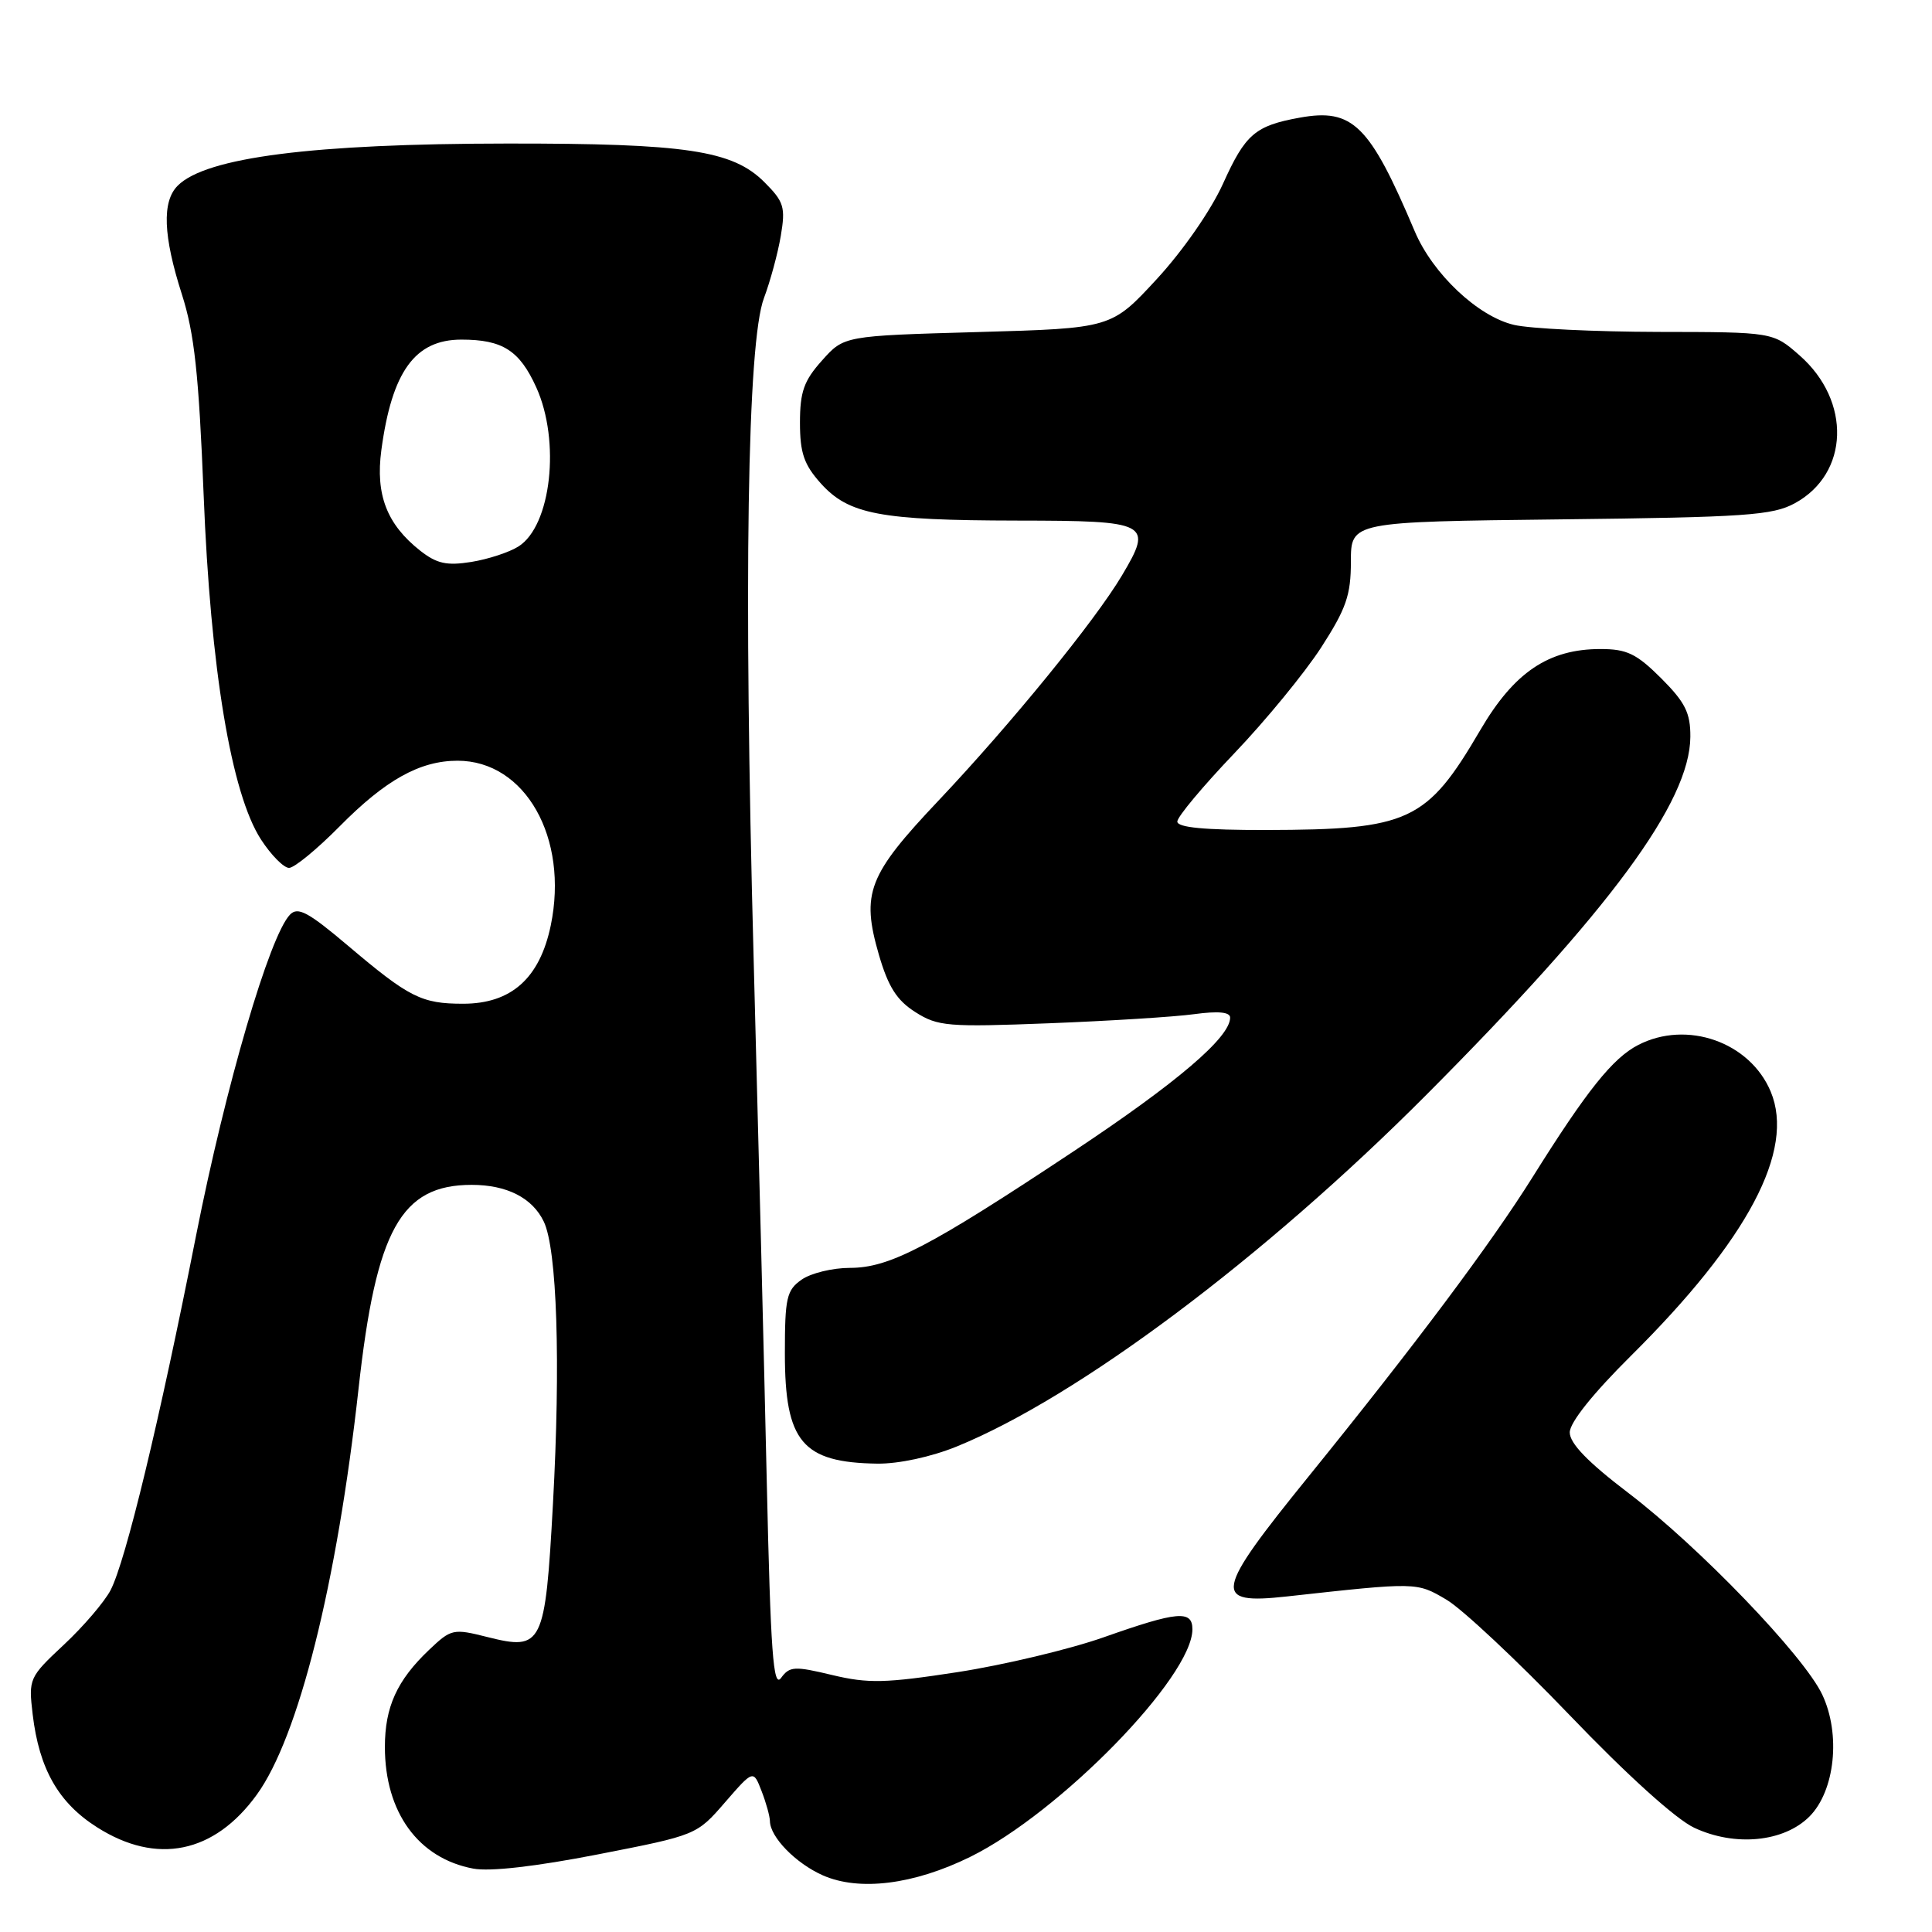 <?xml version="1.0" encoding="UTF-8" standalone="no"?>
<!DOCTYPE svg PUBLIC "-//W3C//DTD SVG 1.1//EN" "http://www.w3.org/Graphics/SVG/1.1/DTD/svg11.dtd" >
<svg xmlns="http://www.w3.org/2000/svg" xmlns:xlink="http://www.w3.org/1999/xlink" version="1.1" viewBox="0 0 256 256">
 <g >
 <path fill="currentColor"
d=" M 128.55 246.05 C 140.42 240.21 158.00 222.20 158.00 215.89 C 158.00 213.32 156.02 213.50 146.27 216.94 C 141.74 218.54 133.04 220.61 126.92 221.56 C 117.31 223.04 115.04 223.09 110.27 221.95 C 105.27 220.75 104.63 220.78 103.49 222.34 C 102.46 223.75 102.11 218.99 101.60 196.28 C 101.26 181.00 100.47 149.82 99.86 127.00 C 98.52 77.14 99.02 45.33 101.23 39.49 C 102.06 37.28 103.07 33.57 103.46 31.25 C 104.10 27.45 103.88 26.73 101.29 24.14 C 97.08 19.92 90.90 19.00 67.20 19.02 C 41.43 19.04 27.29 20.85 23.55 24.60 C 21.44 26.70 21.62 31.26 24.10 39.00 C 25.76 44.18 26.34 49.56 26.98 65.50 C 27.89 88.64 30.64 105.17 34.59 111.25 C 35.93 113.31 37.60 115.00 38.30 115.00 C 39.00 115.00 42.00 112.53 44.98 109.52 C 51.08 103.34 55.64 100.80 60.63 100.80 C 69.60 100.80 75.38 111.02 72.98 122.62 C 71.52 129.63 67.75 133.00 61.36 133.00 C 55.85 133.00 54.21 132.17 46.10 125.30 C 40.85 120.86 39.47 120.11 38.43 121.19 C 35.72 123.98 29.91 143.85 25.98 163.72 C 21.13 188.30 16.66 206.84 14.65 210.71 C 13.85 212.24 11.08 215.49 8.48 217.92 C 3.85 222.25 3.77 222.43 4.33 227.17 C 5.19 234.40 7.75 238.89 12.87 242.13 C 20.77 247.15 28.39 245.59 34.03 237.80 C 39.56 230.16 44.64 209.89 47.51 184.00 C 49.84 162.92 53.13 157.00 62.50 157.00 C 67.16 157.00 70.54 158.72 72.05 161.86 C 73.81 165.50 74.30 180.50 73.27 199.26 C 72.24 218.03 71.88 218.75 64.60 216.92 C 60.04 215.77 59.79 215.83 56.85 218.62 C 52.60 222.66 51.00 226.18 51.00 231.48 C 51.00 240.14 55.43 246.24 62.71 247.60 C 64.91 248.02 71.02 247.32 79.26 245.71 C 92.27 243.17 92.32 243.15 96.06 238.83 C 99.82 234.50 99.82 234.50 100.91 237.32 C 101.51 238.86 102.01 240.66 102.02 241.32 C 102.06 243.43 105.42 246.88 109.00 248.48 C 113.83 250.63 121.07 249.73 128.55 246.05 Z  M 239.76 240.70 C 243.15 237.30 243.94 229.78 241.45 224.53 C 239.00 219.37 225.14 204.96 215.76 197.82 C 210.40 193.74 208.00 191.26 208.00 189.80 C 208.00 188.49 211.08 184.64 216.12 179.64 C 231.62 164.26 237.88 152.43 234.63 144.65 C 231.88 138.07 223.52 135.13 217.06 138.47 C 213.69 140.21 210.26 144.50 203.06 156.00 C 197.54 164.81 187.52 178.20 173.41 195.62 C 160.86 211.11 160.58 212.63 170.50 211.54 C 187.82 209.63 187.70 209.63 191.67 211.97 C 193.75 213.20 201.09 220.08 207.98 227.26 C 215.56 235.17 222.07 241.06 224.50 242.19 C 229.90 244.72 236.37 244.09 239.76 240.70 Z  M 126.77 191.67 C 142.81 185.14 167.48 166.67 189.00 145.07 C 213.35 120.62 223.93 106.27 223.98 97.63 C 224.00 94.46 223.30 93.07 220.12 89.88 C 216.85 86.62 215.57 86.00 212.08 86.00 C 205.19 86.00 200.63 89.07 196.14 96.75 C 189.05 108.86 186.74 109.94 167.75 109.98 C 159.61 109.99 156.00 109.65 156.00 108.86 C 156.00 108.23 159.40 104.17 163.55 99.82 C 167.70 95.48 172.87 89.17 175.05 85.81 C 178.38 80.65 179.00 78.86 179.00 74.42 C 179.00 69.14 179.00 69.14 206.75 68.82 C 231.30 68.54 234.88 68.29 237.83 66.68 C 245.03 62.75 245.34 53.14 238.45 47.09 C 234.93 44.00 234.93 44.00 219.72 43.98 C 211.35 43.96 202.75 43.55 200.62 43.05 C 195.84 41.94 189.85 36.29 187.46 30.65 C 181.48 16.52 179.25 14.32 172.22 15.59 C 166.31 16.66 165.02 17.77 162.06 24.33 C 160.45 27.89 156.73 33.24 153.26 37.00 C 147.26 43.50 147.26 43.50 129.54 44.00 C 111.83 44.50 111.83 44.50 108.92 47.77 C 106.52 50.44 106.00 51.92 106.00 56.00 C 106.00 60.01 106.53 61.56 108.75 64.04 C 112.45 68.16 116.58 68.95 134.78 68.98 C 152.28 69.00 152.81 69.28 148.67 76.24 C 145.10 82.26 133.92 95.97 124.37 106.07 C 115.01 115.96 114.09 118.34 116.46 126.52 C 117.70 130.77 118.84 132.56 121.29 134.11 C 124.26 136.00 125.59 136.11 139.00 135.59 C 146.97 135.28 155.64 134.74 158.25 134.38 C 161.42 133.95 163.00 134.10 163.00 134.84 C 163.00 137.45 156.00 143.43 142.25 152.56 C 123.13 165.25 117.86 168.00 112.62 168.00 C 110.32 168.00 107.44 168.70 106.22 169.56 C 104.23 170.95 104.00 171.97 104.00 179.33 C 104.00 191.06 106.31 193.80 116.27 193.94 C 119.09 193.97 123.38 193.05 126.77 191.67 Z  M 55.68 72.97 C 51.26 69.48 49.74 65.56 50.53 59.65 C 51.93 49.22 54.99 45.00 61.14 45.00 C 66.59 45.00 68.84 46.43 71.06 51.33 C 74.29 58.45 73.04 69.67 68.70 72.41 C 67.49 73.18 64.68 74.10 62.45 74.46 C 59.19 74.98 57.88 74.69 55.68 72.97 Z "/>
</g>
</svg>